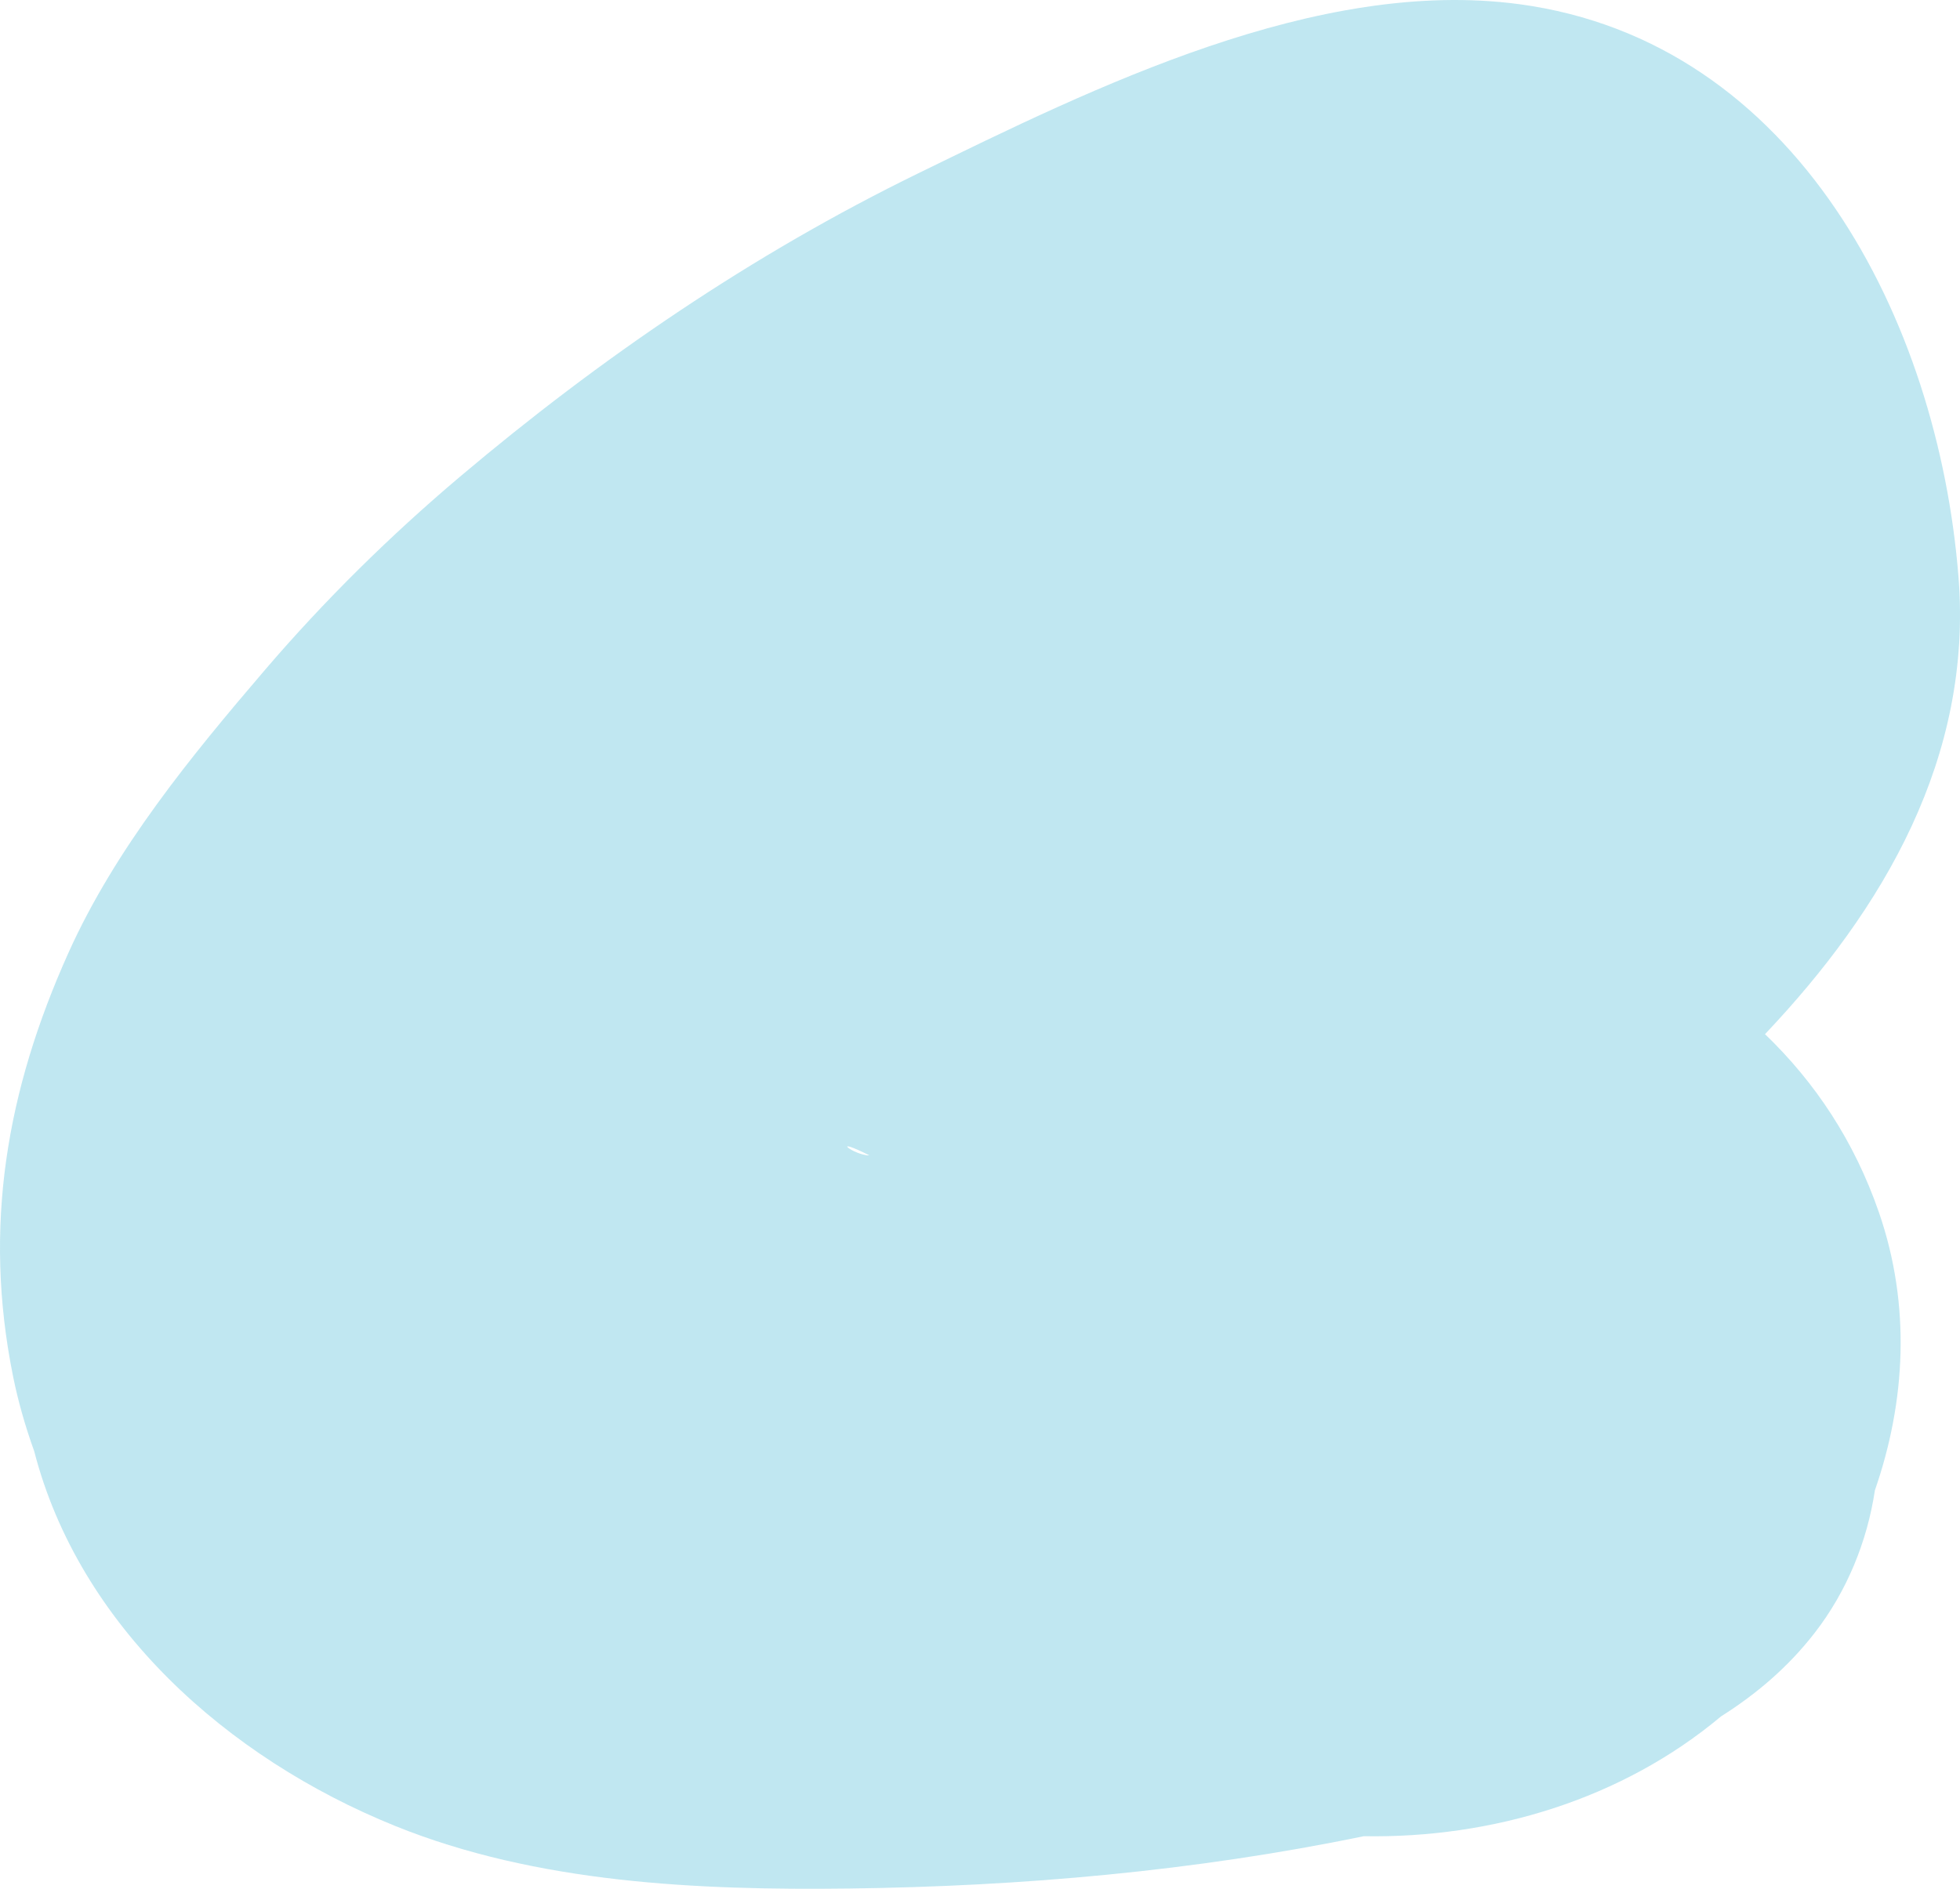<?xml version="1.0" encoding="UTF-8"?><svg xmlns="http://www.w3.org/2000/svg" viewBox="0 0 443 427"><path fill="#2DAFD1" fill-rule="evenodd" d="M196.006 261.194l-.281-.048c-3.67-.623-7.644-4.167.75.036-.156.005-.313.008-.469.012m228.672 12.897c-5.6-16.198-14.49-29.468-25.75-40.296 26.755-28.243 46.973-62.557 43.73-103.383-4.59-57.838-36.53-121.04-99.28-129.466-45.63-6.127-96.002 18.783-135.897 38.267-37.378 18.255-71.792 41.744-103.534 68.57-15.8 13.353-30.573 27.919-44.029 43.629-16.691 19.492-33.848 40.42-44.454 64C1.477 246.505-3.86 277.351 2.938 311.085c1.151 5.725 2.782 11.4 4.79 16.982 10.178 39.437 43.522 69.334 81.536 84.712 32.064 12.974 68.471 14.587 102.72 14.163 38.747-.478 78.108-3.935 116.256-11.825 29.127.507 58.42-8.368 80.747-27.086 7.97-5.03 15.205-11.167 21.226-18.956 7.182-9.292 11.807-20.515 13.554-32.165 6.972-20.061 8.16-41.85.91-62.819" opacity=".3"/></svg>